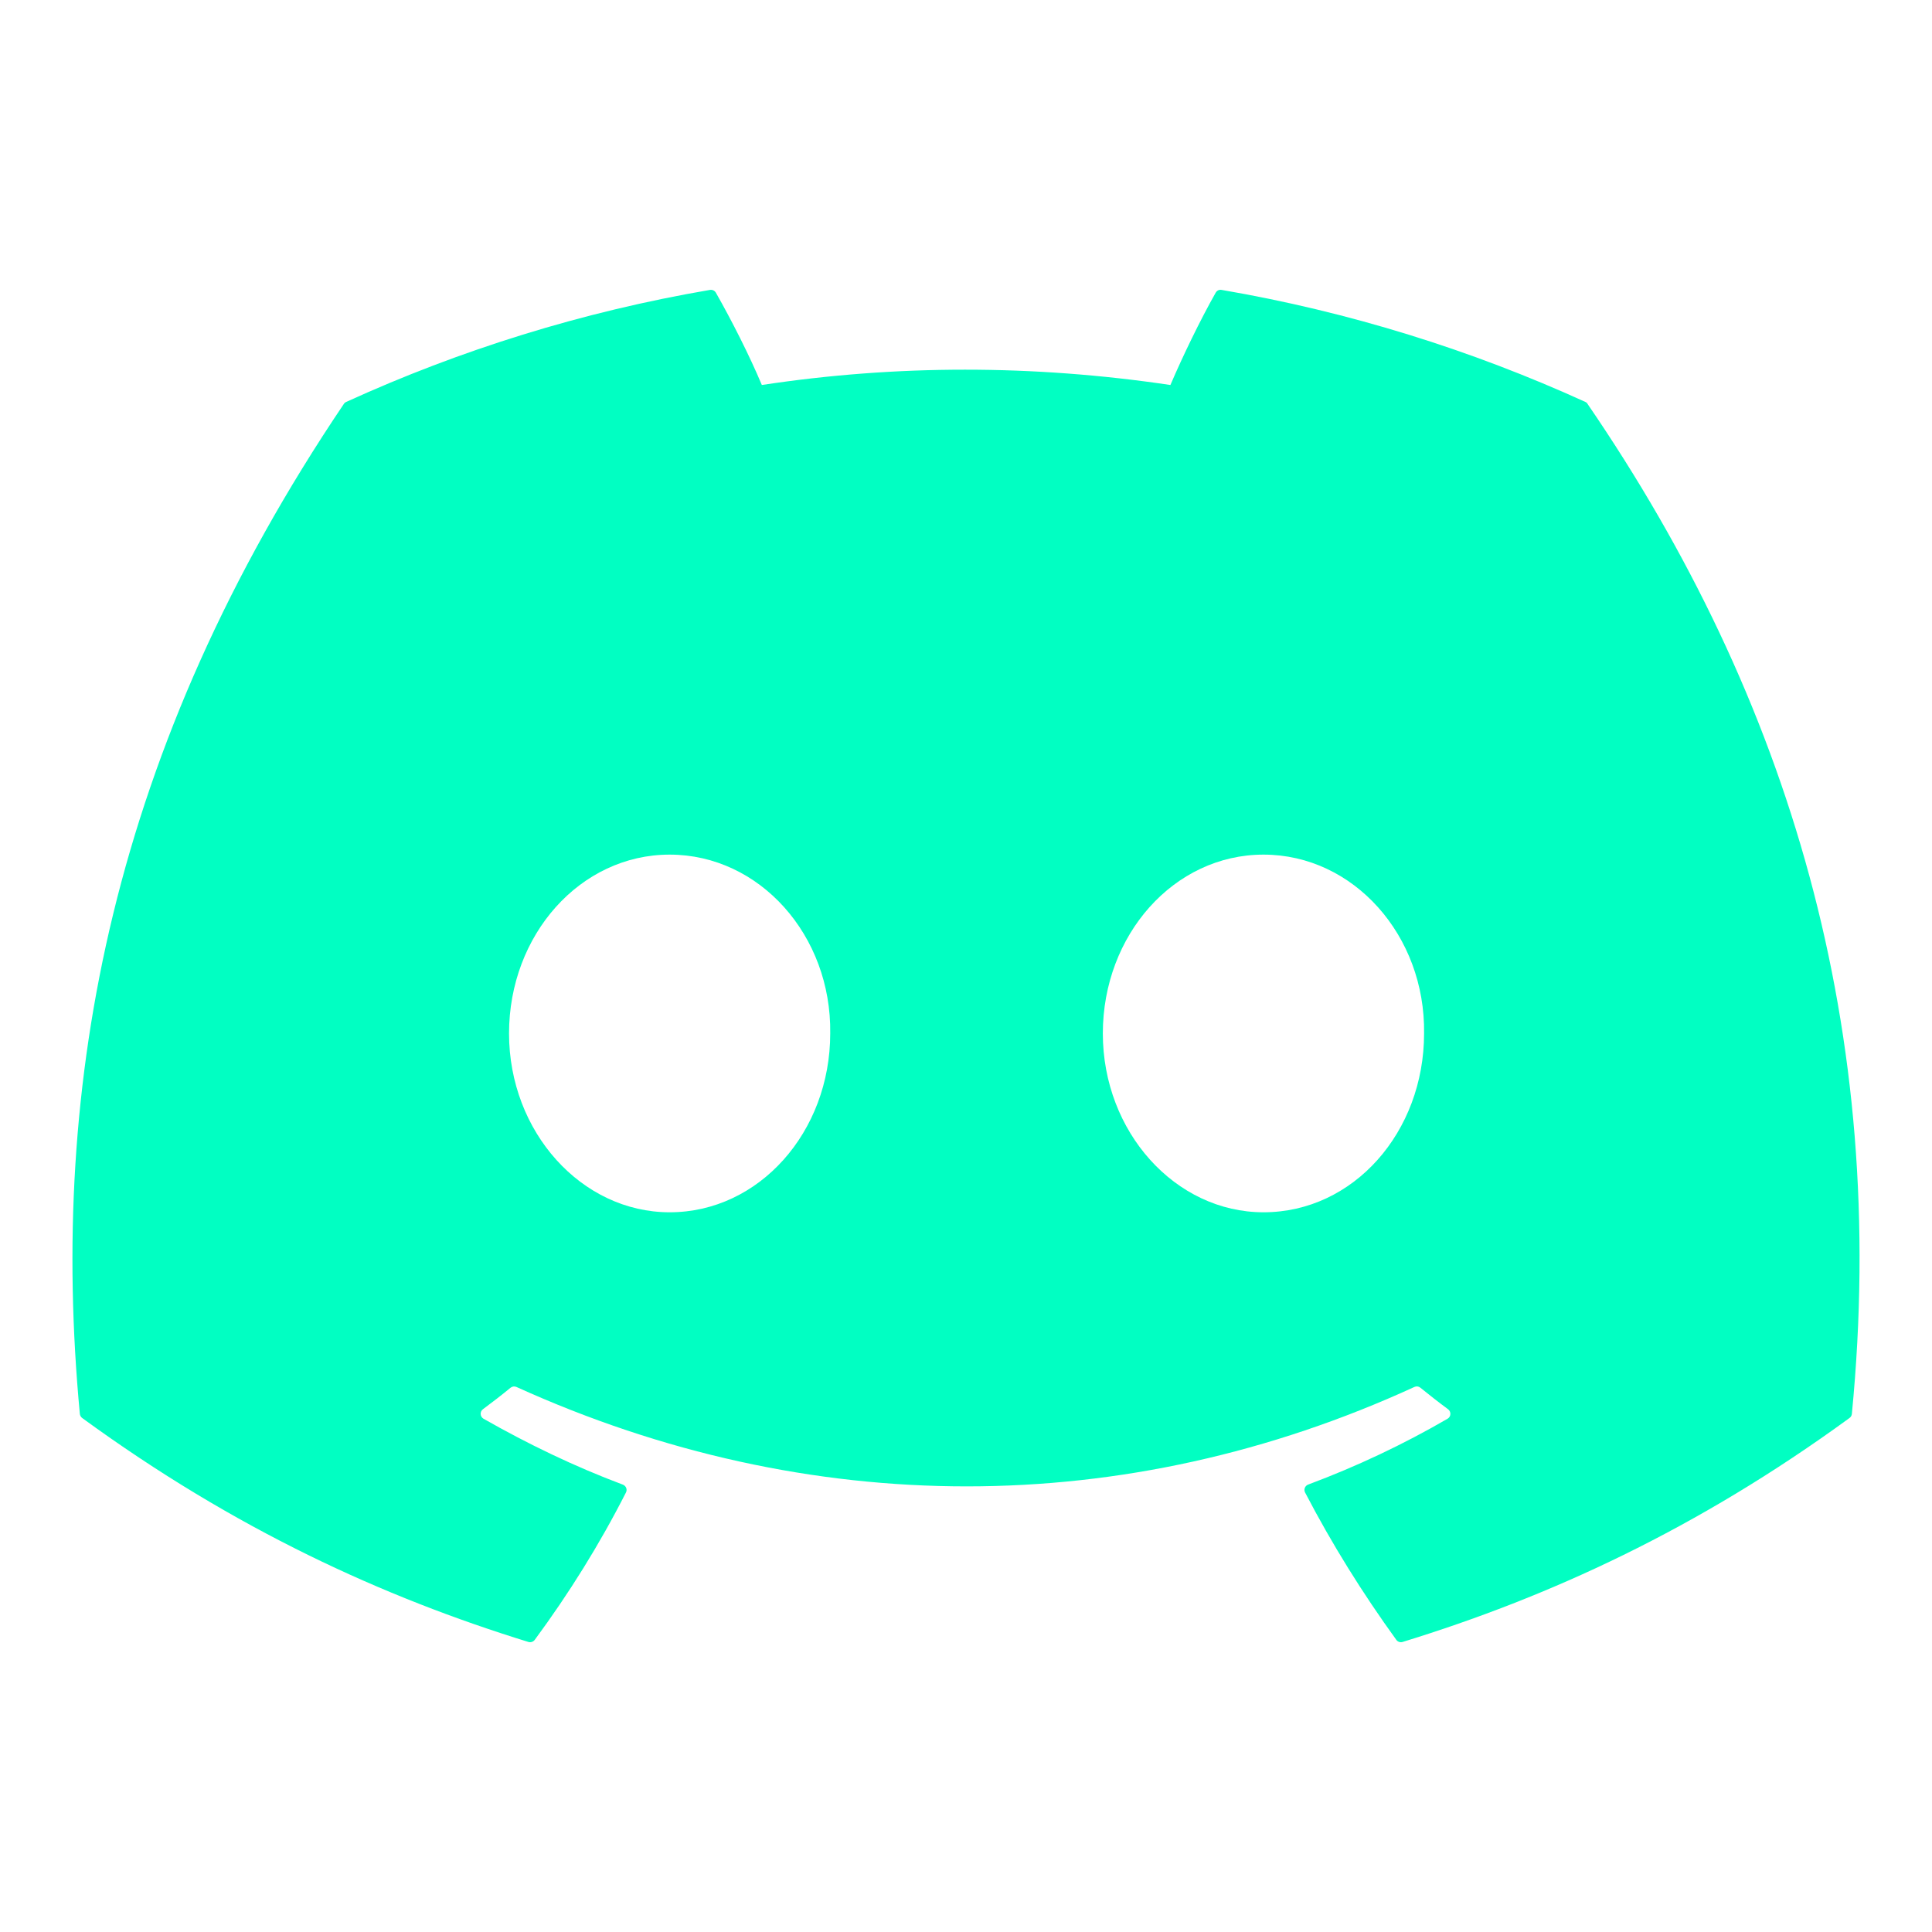 <svg width="40" height="40" viewBox="0 0 40 40" fill="none" xmlns="http://www.w3.org/2000/svg">
<path d="M32.822 8.321C30.464 7.247 27.935 6.455 25.291 6.002C25.243 5.993 25.195 6.015 25.17 6.059C24.845 6.633 24.484 7.382 24.232 7.971C21.388 7.548 18.559 7.548 15.773 7.971C15.521 7.369 15.148 6.633 14.821 6.059C14.796 6.016 14.748 5.995 14.7 6.002C12.057 6.454 9.528 7.245 7.169 8.321C7.148 8.33 7.131 8.344 7.119 8.363C2.322 15.478 1.008 22.418 1.653 29.272C1.656 29.306 1.675 29.338 1.701 29.358C4.866 31.666 7.931 33.066 10.94 33.995C10.988 34.01 11.039 33.992 11.07 33.953C11.782 32.988 12.416 31.97 12.96 30.9C12.992 30.838 12.961 30.763 12.896 30.738C11.889 30.36 10.931 29.897 10.01 29.373C9.937 29.33 9.931 29.227 9.998 29.177C10.192 29.033 10.386 28.883 10.571 28.731C10.605 28.704 10.651 28.698 10.691 28.715C16.746 31.46 23.302 31.46 29.285 28.715C29.325 28.696 29.372 28.702 29.406 28.73C29.592 28.881 29.786 29.033 29.981 29.177C30.048 29.227 30.044 29.33 29.971 29.373C29.049 29.908 28.091 30.36 27.083 30.737C27.018 30.762 26.988 30.838 27.02 30.9C27.576 31.969 28.211 32.986 28.909 33.951C28.938 33.992 28.991 34.01 29.039 33.995C32.062 33.066 35.128 31.666 38.292 29.358C38.32 29.338 38.338 29.307 38.341 29.273C39.112 21.35 37.048 14.467 32.87 8.365C32.86 8.344 32.843 8.33 32.822 8.321ZM13.864 25.099C12.041 25.099 10.539 23.437 10.539 21.396C10.539 19.356 12.012 17.694 13.864 17.694C15.731 17.694 17.218 19.37 17.189 21.396C17.189 23.437 15.716 25.099 13.864 25.099ZM26.159 25.099C24.336 25.099 22.833 23.437 22.833 21.396C22.833 19.356 24.306 17.694 26.159 17.694C28.025 17.694 29.513 19.37 29.484 21.396C29.484 23.437 28.025 25.099 26.159 25.099Z" fill="#01FFC2"/>
</svg>

